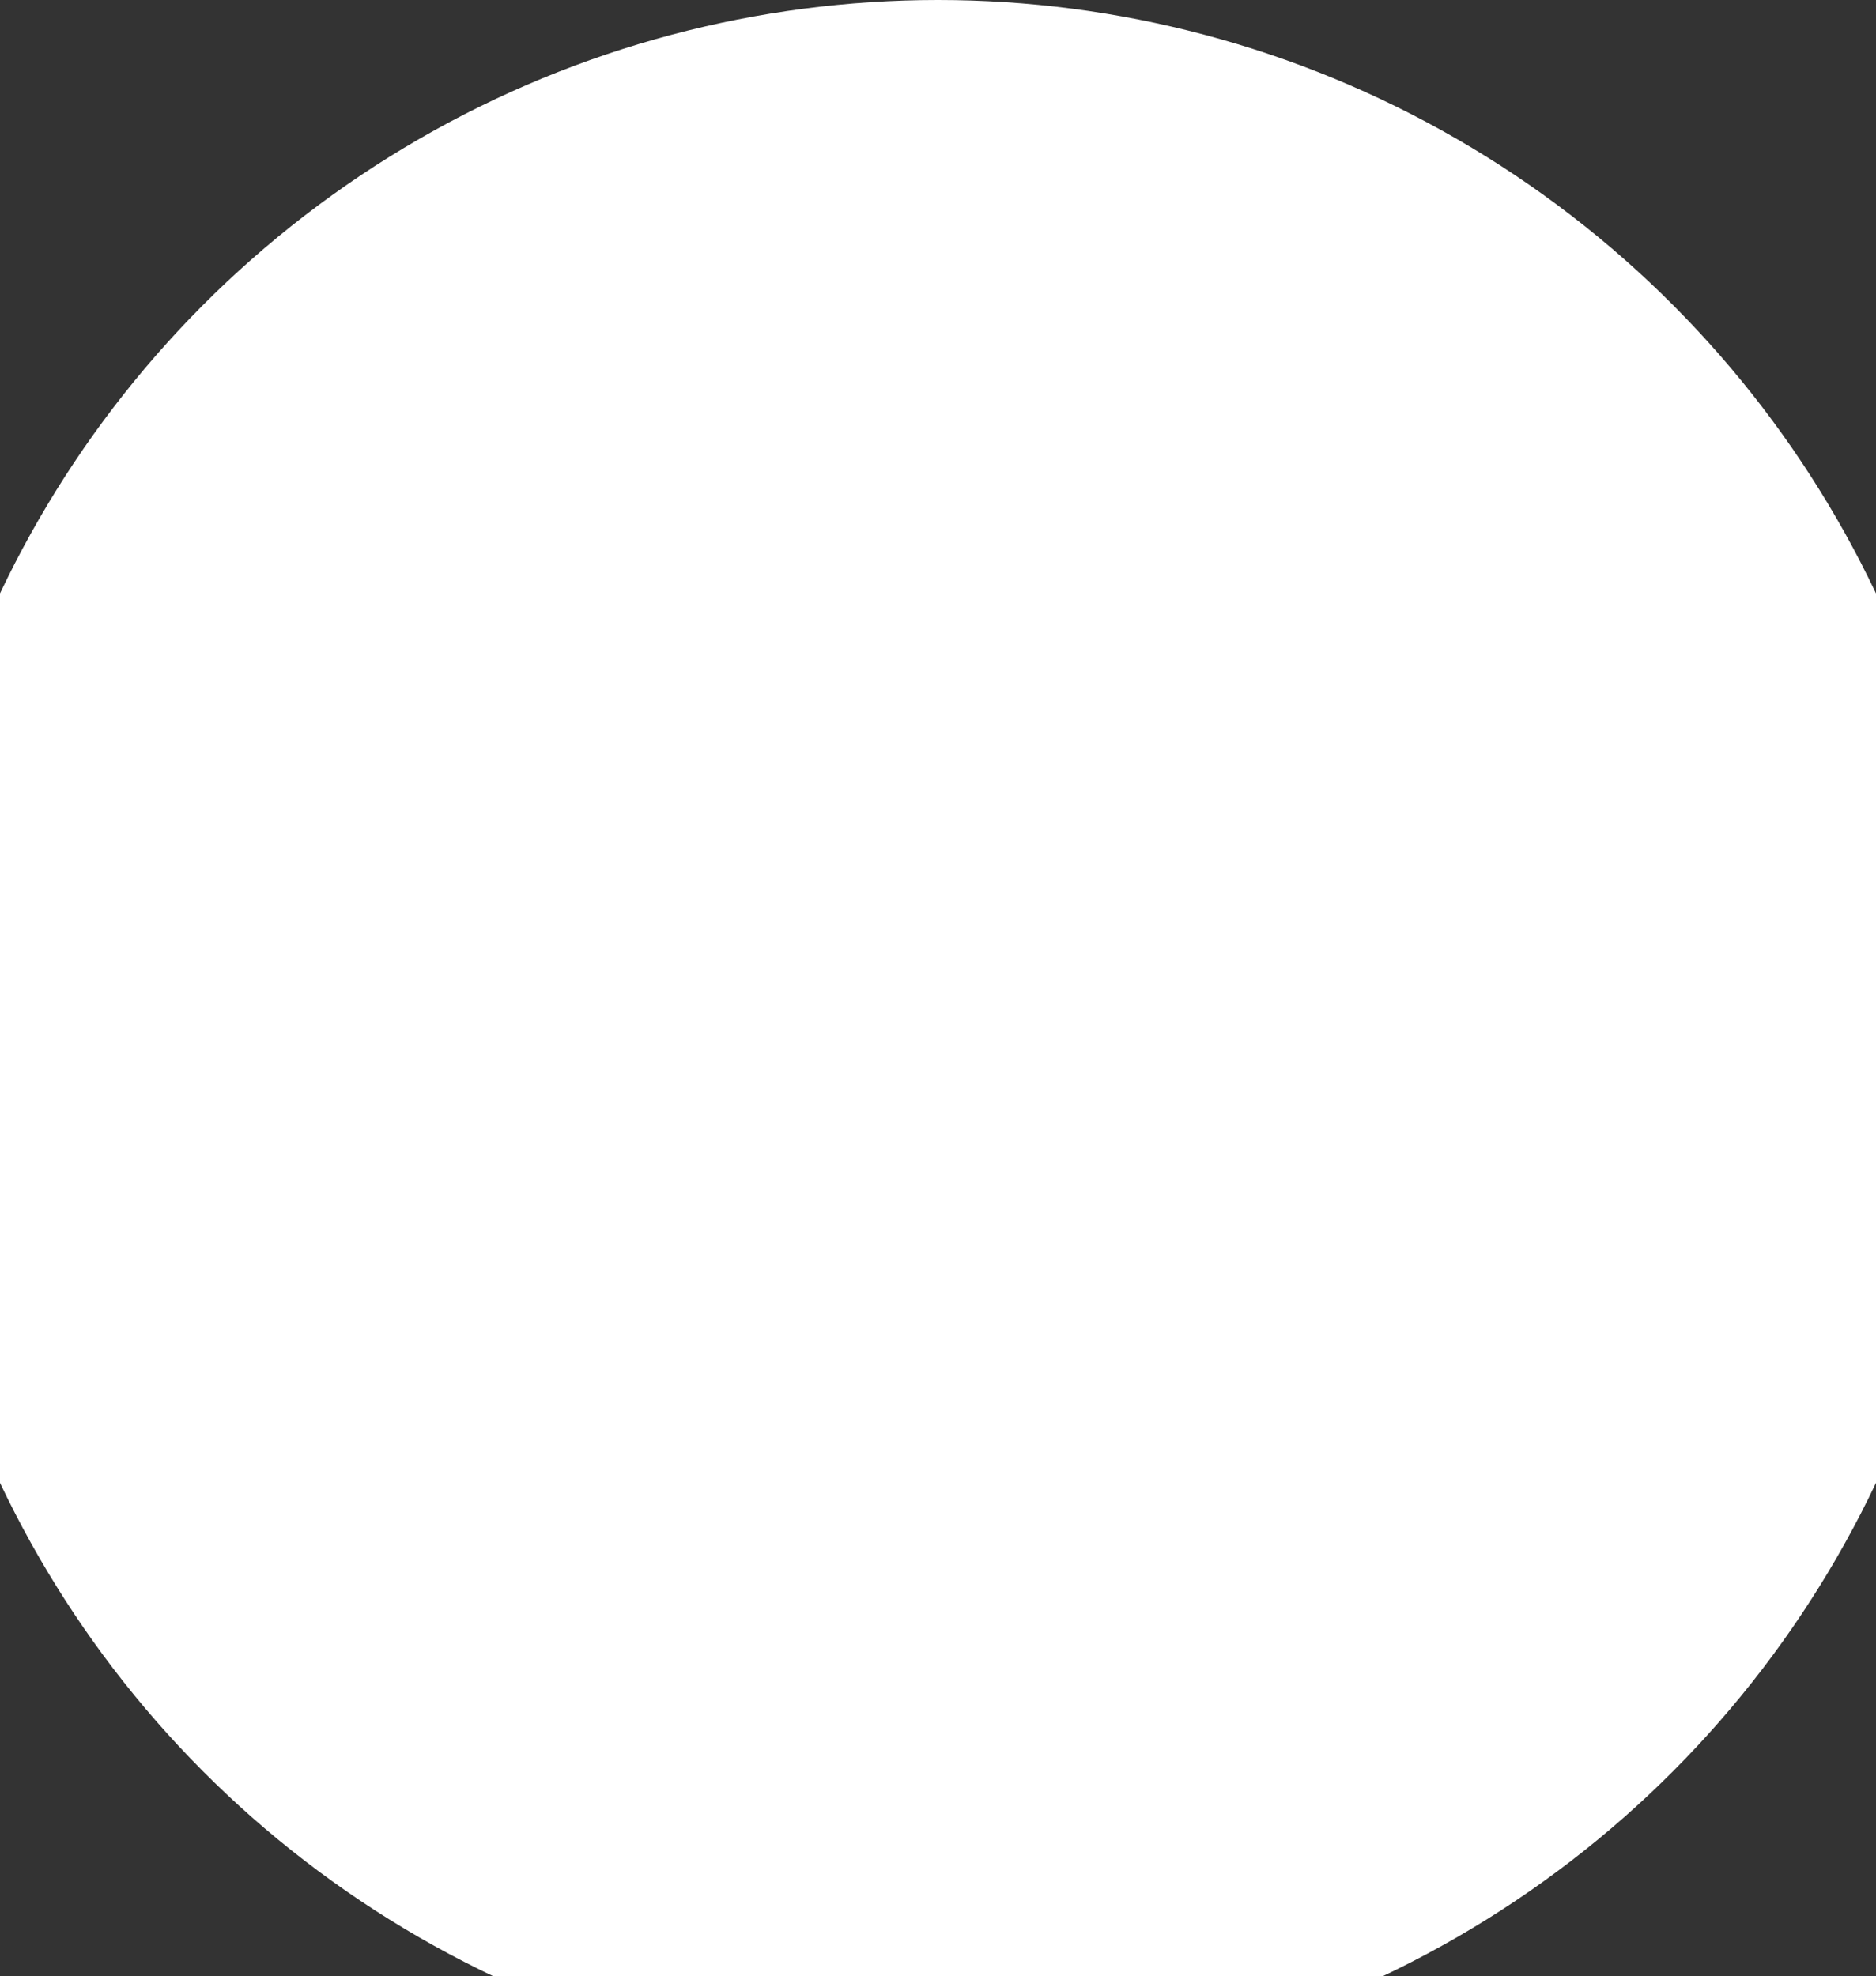 <svg width="375" height="395" viewBox="0 0 375 395" fill="none" xmlns="http://www.w3.org/2000/svg">
<rect x="0" y="0" width="375" height="395" fill="#333333" stroke="none"/>
<circle cx="187.5" cy="207.5" r="207.5" fill="white"/>
</svg>
